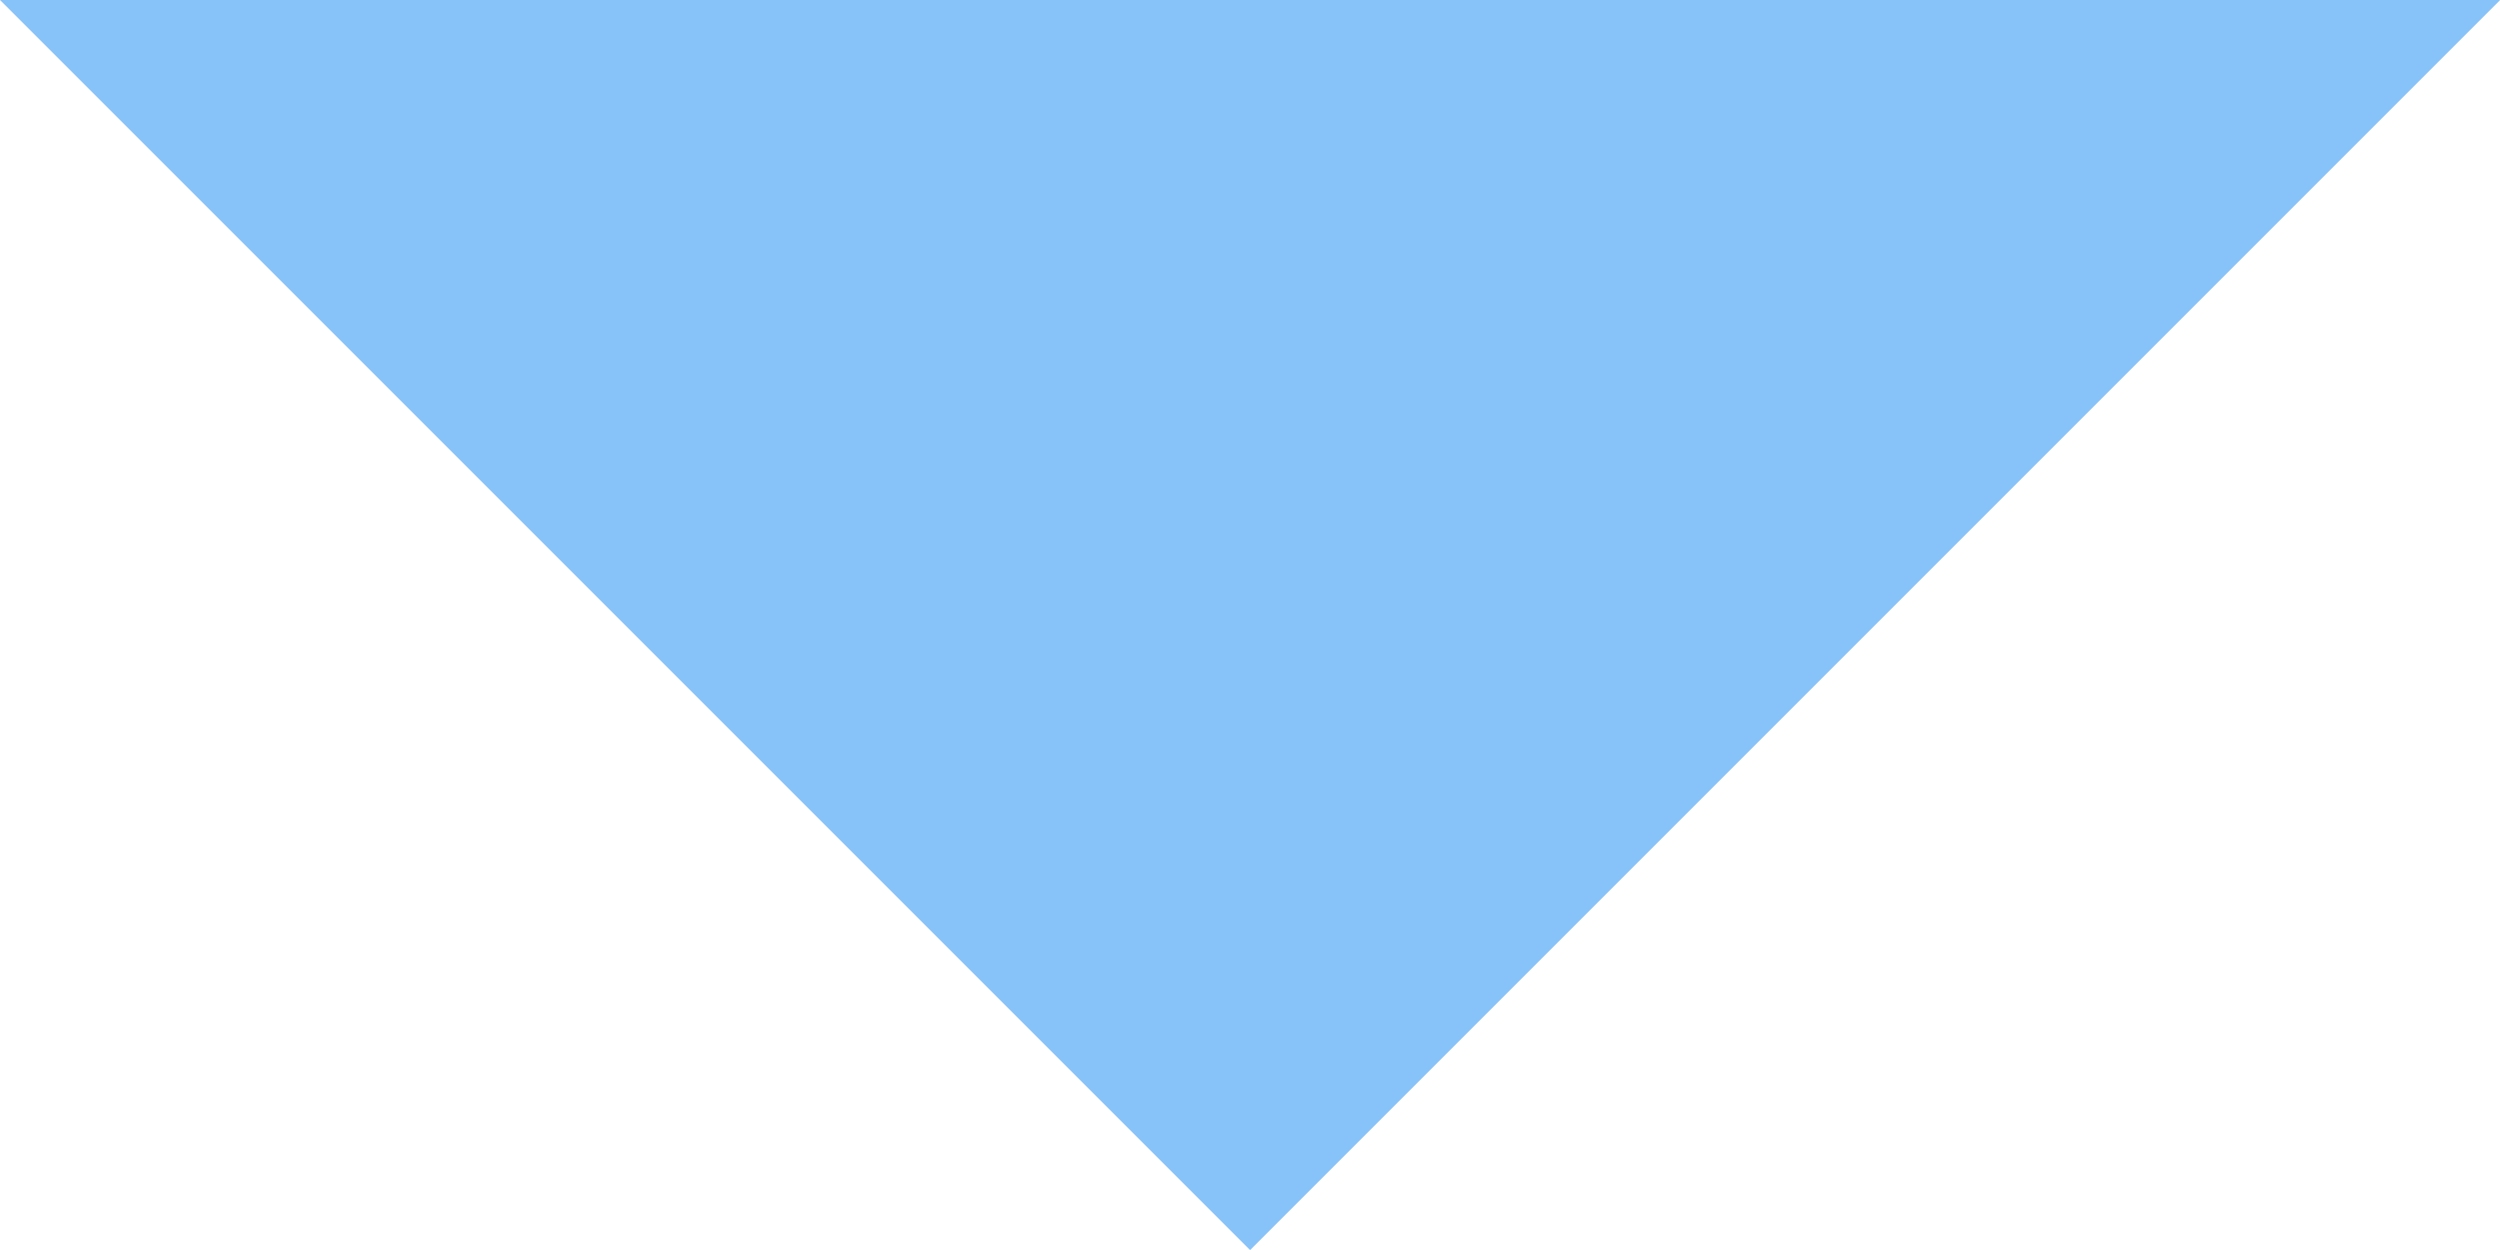<svg version="1.2" xmlns="http://www.w3.org/2000/svg" xmlns:xlink="http://www.w3.org/1999/xlink" overflow="visible" preserveAspectRatio="none" viewBox="0 0 13.333 6.667" width="13.333" height="6.667"><g transform="translate(0, 0)"><defs><path id="path-16825740831601002" d="M9.333 13.333 C9.333 13.333 16 20 16 20 C16 20 22.667 13.333 22.667 13.333 C22.667 13.333 9.333 13.333 9.333 13.333 Z" vector-effect="non-scaling-stroke"/></defs><g transform="translate(-9.333, -13.333)"><path d="M9.333 13.333 C9.333 13.333 16 20 16 20 C16 20 22.667 13.333 22.667 13.333 C22.667 13.333 9.333 13.333 9.333 13.333 Z" style="stroke-width: 0; stroke-linecap: butt; stroke-linejoin: miter; fill: rgb(135, 194, 249);" vector-effect="non-scaling-stroke"/></g></g></svg>